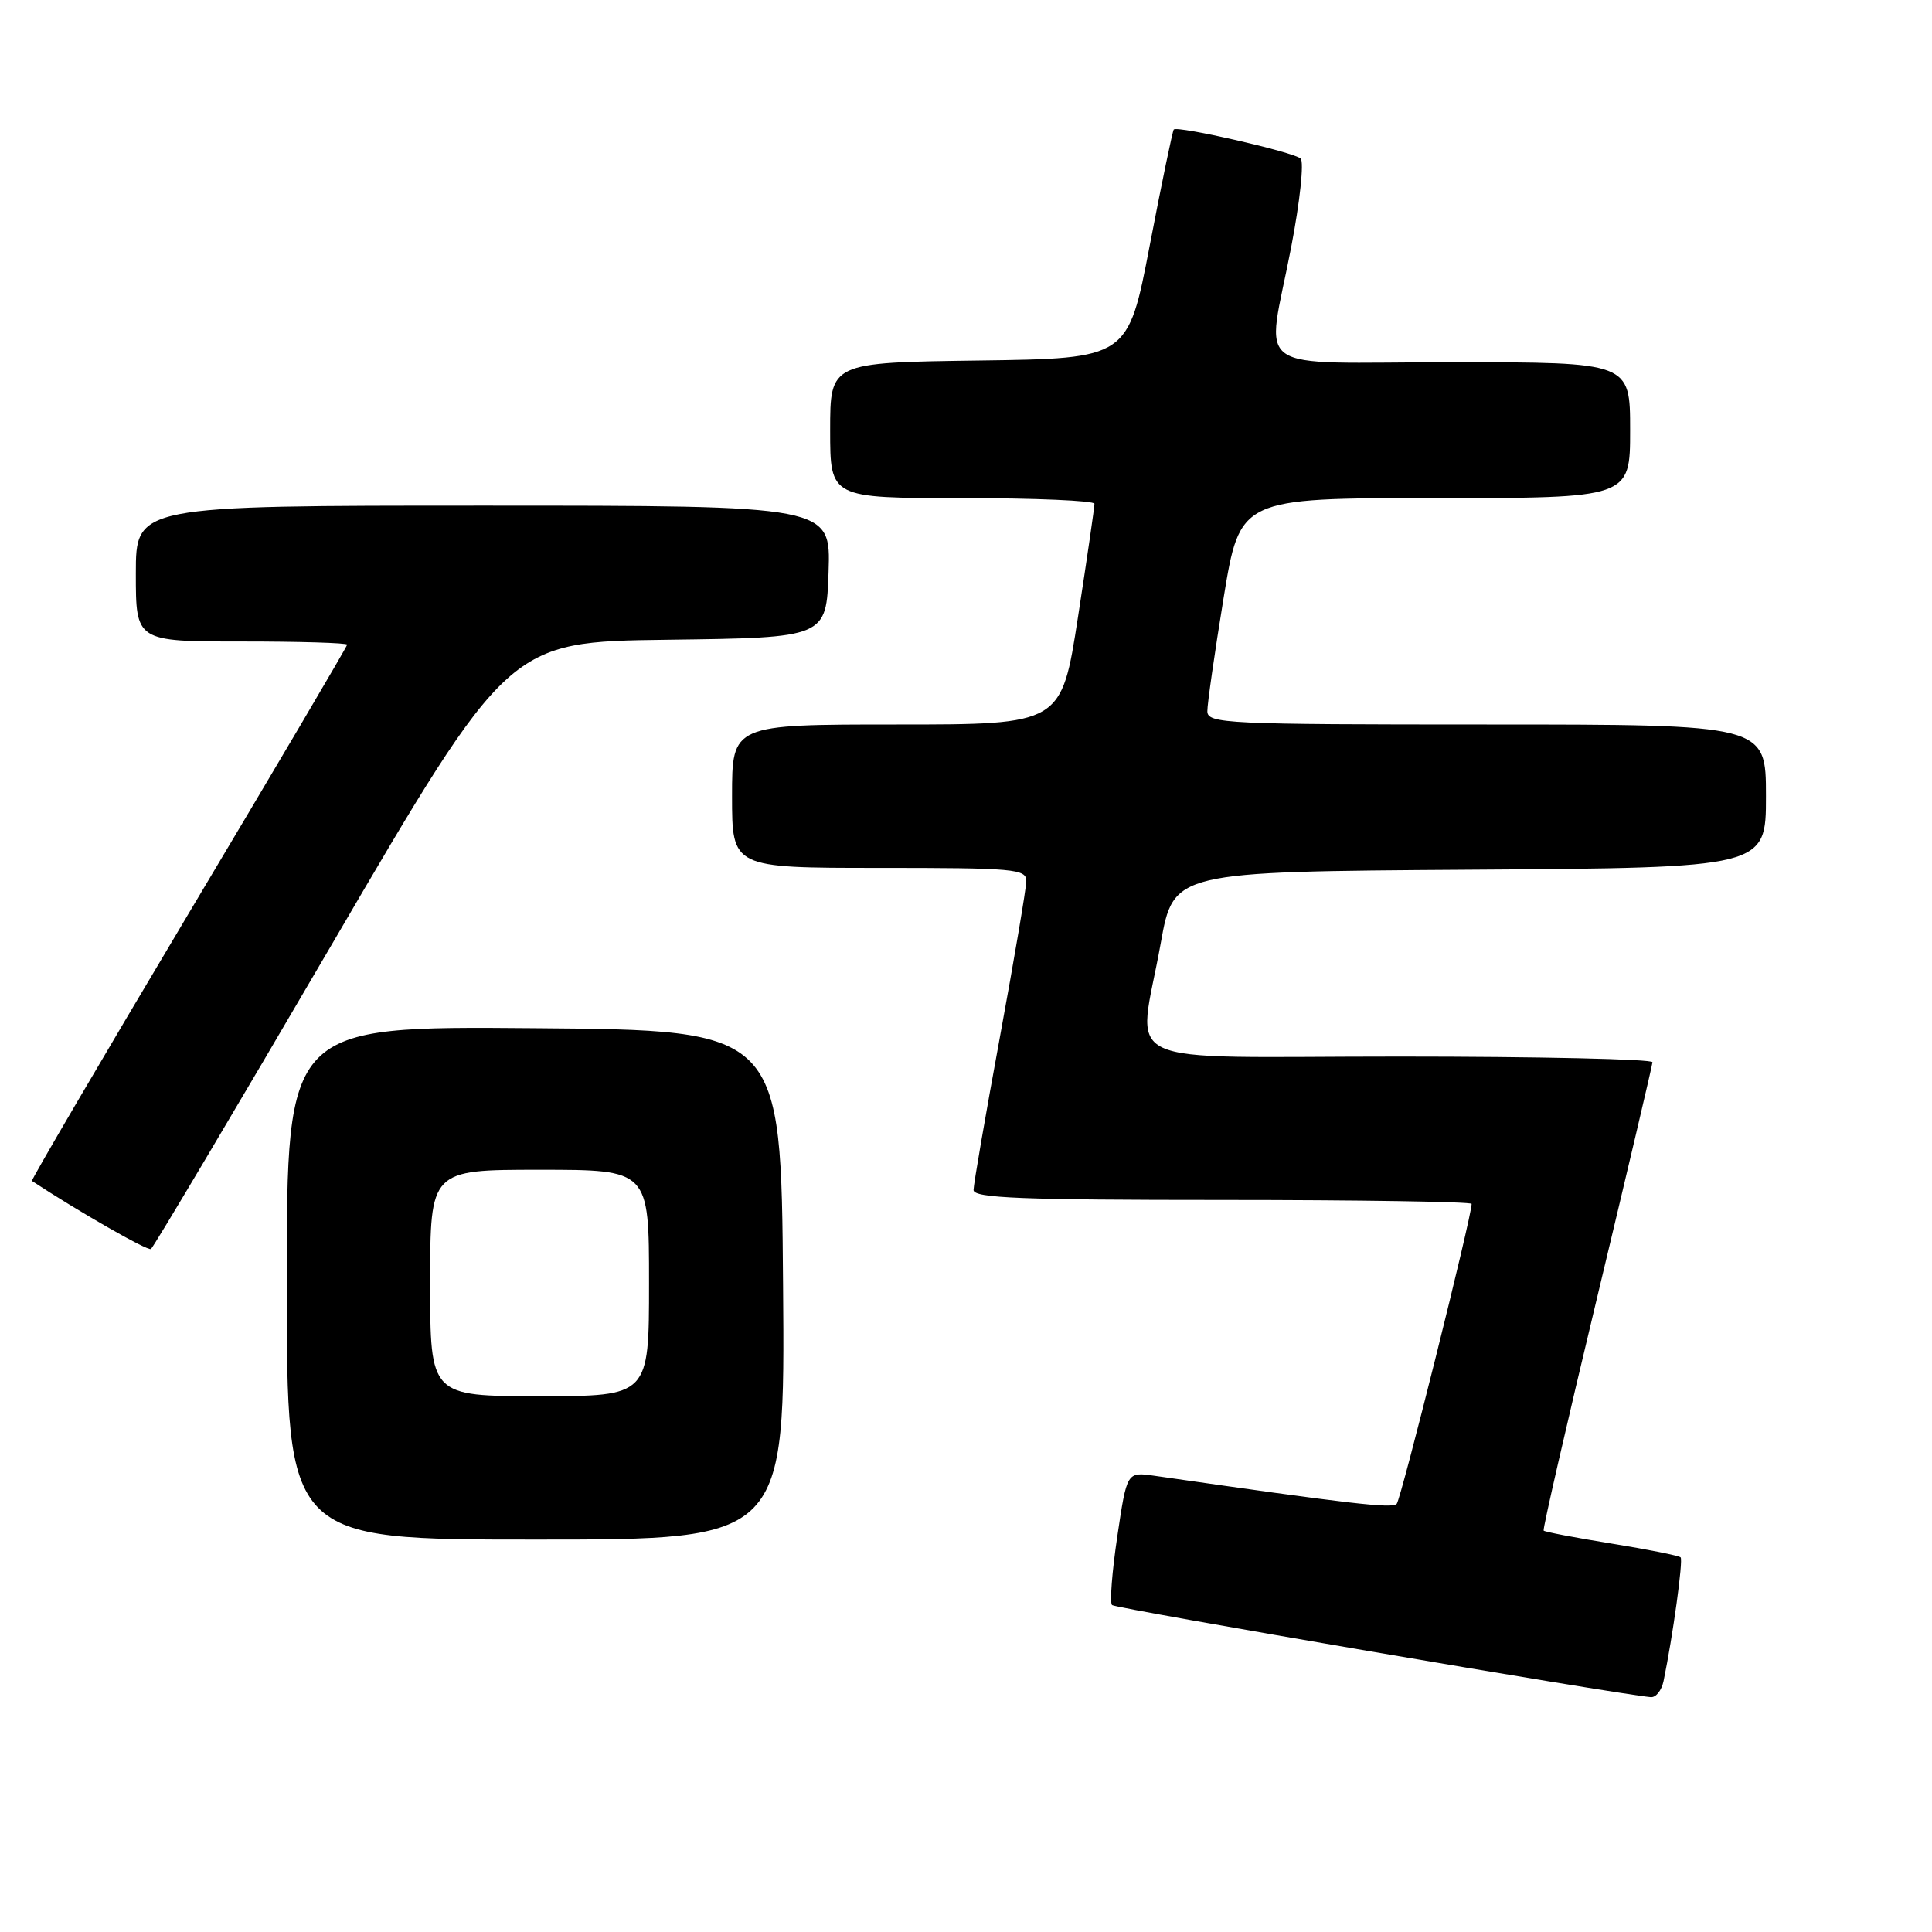 <?xml version="1.0" encoding="UTF-8" standalone="no"?>
<!DOCTYPE svg PUBLIC "-//W3C//DTD SVG 1.1//EN" "http://www.w3.org/Graphics/SVG/1.1/DTD/svg11.dtd" >
<svg xmlns="http://www.w3.org/2000/svg" xmlns:xlink="http://www.w3.org/1999/xlink" version="1.1" viewBox="0 0 256 256">
 <g >
 <path fill="currentColor"
d=" M 220.43 222.75 C 221.66 216.81 223.05 206.72 222.69 206.36 C 222.47 206.13 218.35 205.31 213.53 204.53 C 208.72 203.75 204.67 202.98 204.54 202.81 C 204.40 202.64 207.58 188.78 211.61 172.00 C 215.63 155.22 218.94 141.16 218.96 140.75 C 218.98 140.34 203.93 140.00 185.50 140.00 C 146.89 140.00 150.79 141.84 153.80 125.00 C 155.50 115.50 155.50 115.50 194.75 115.24 C 234.00 114.98 234.00 114.98 234.00 105.49 C 234.00 96.00 234.00 96.00 197.00 96.00 C 162.44 96.00 160.00 95.88 159.98 94.25 C 159.97 93.29 160.94 86.54 162.13 79.25 C 164.30 66.00 164.30 66.00 190.15 66.00 C 216.00 66.00 216.00 66.00 216.00 57.00 C 216.00 48.00 216.00 48.00 192.50 48.00 C 165.09 48.00 167.80 49.93 171.09 32.74 C 172.25 26.72 172.81 21.44 172.34 21.01 C 171.41 20.15 156.02 16.63 155.53 17.16 C 155.37 17.35 153.93 24.25 152.35 32.50 C 149.47 47.50 149.47 47.50 129.73 47.77 C 110.00 48.04 110.00 48.04 110.00 57.02 C 110.00 66.00 110.00 66.00 127.50 66.00 C 137.12 66.00 145.01 66.34 145.02 66.75 C 145.03 67.16 144.05 73.91 142.84 81.75 C 140.64 96.00 140.64 96.00 118.82 96.00 C 97.00 96.00 97.00 96.00 97.00 105.50 C 97.00 115.00 97.00 115.00 116.50 115.00 C 134.41 115.00 136.00 115.14 135.99 116.75 C 135.98 117.71 134.40 127.02 132.49 137.43 C 130.57 147.85 129.00 156.96 129.00 157.68 C 129.00 158.75 135.36 159.00 162.00 159.00 C 180.15 159.00 195.00 159.24 195.00 159.52 C 195.00 161.22 185.65 198.64 185.07 199.27 C 184.47 199.92 179.02 199.29 152.91 195.54 C 149.32 195.03 149.32 195.03 148.05 203.57 C 147.35 208.27 147.03 212.37 147.35 212.68 C 147.80 213.13 213.88 224.43 218.73 224.88 C 219.41 224.95 220.17 223.99 220.43 222.75 Z  M 103.76 170.25 C 103.50 136.50 103.50 136.50 70.75 136.24 C 38.00 135.97 38.00 135.97 38.00 169.99 C 38.00 204.00 38.00 204.00 71.01 204.00 C 104.03 204.00 104.03 204.00 103.76 170.25 Z  M 44.00 125.09 C 67.41 85.04 67.41 85.04 88.45 84.77 C 109.50 84.50 109.50 84.50 109.79 75.75 C 110.08 67.00 110.08 67.00 64.04 67.00 C 18.00 67.00 18.00 67.00 18.00 76.00 C 18.00 85.00 18.00 85.00 32.00 85.00 C 39.70 85.00 46.00 85.19 46.00 85.42 C 46.00 85.65 36.54 101.70 24.98 121.07 C 13.43 140.45 4.09 156.38 4.23 156.48 C 10.31 160.48 19.55 165.78 20.00 165.50 C 20.32 165.30 31.13 147.11 44.00 125.09 Z  M 57.00 170.00 C 57.00 155.00 57.00 155.00 71.50 155.00 C 86.00 155.00 86.00 155.00 86.00 170.00 C 86.00 185.00 86.00 185.00 71.50 185.00 C 57.00 185.00 57.00 185.00 57.00 170.00 Z "/>
</g>
</svg>